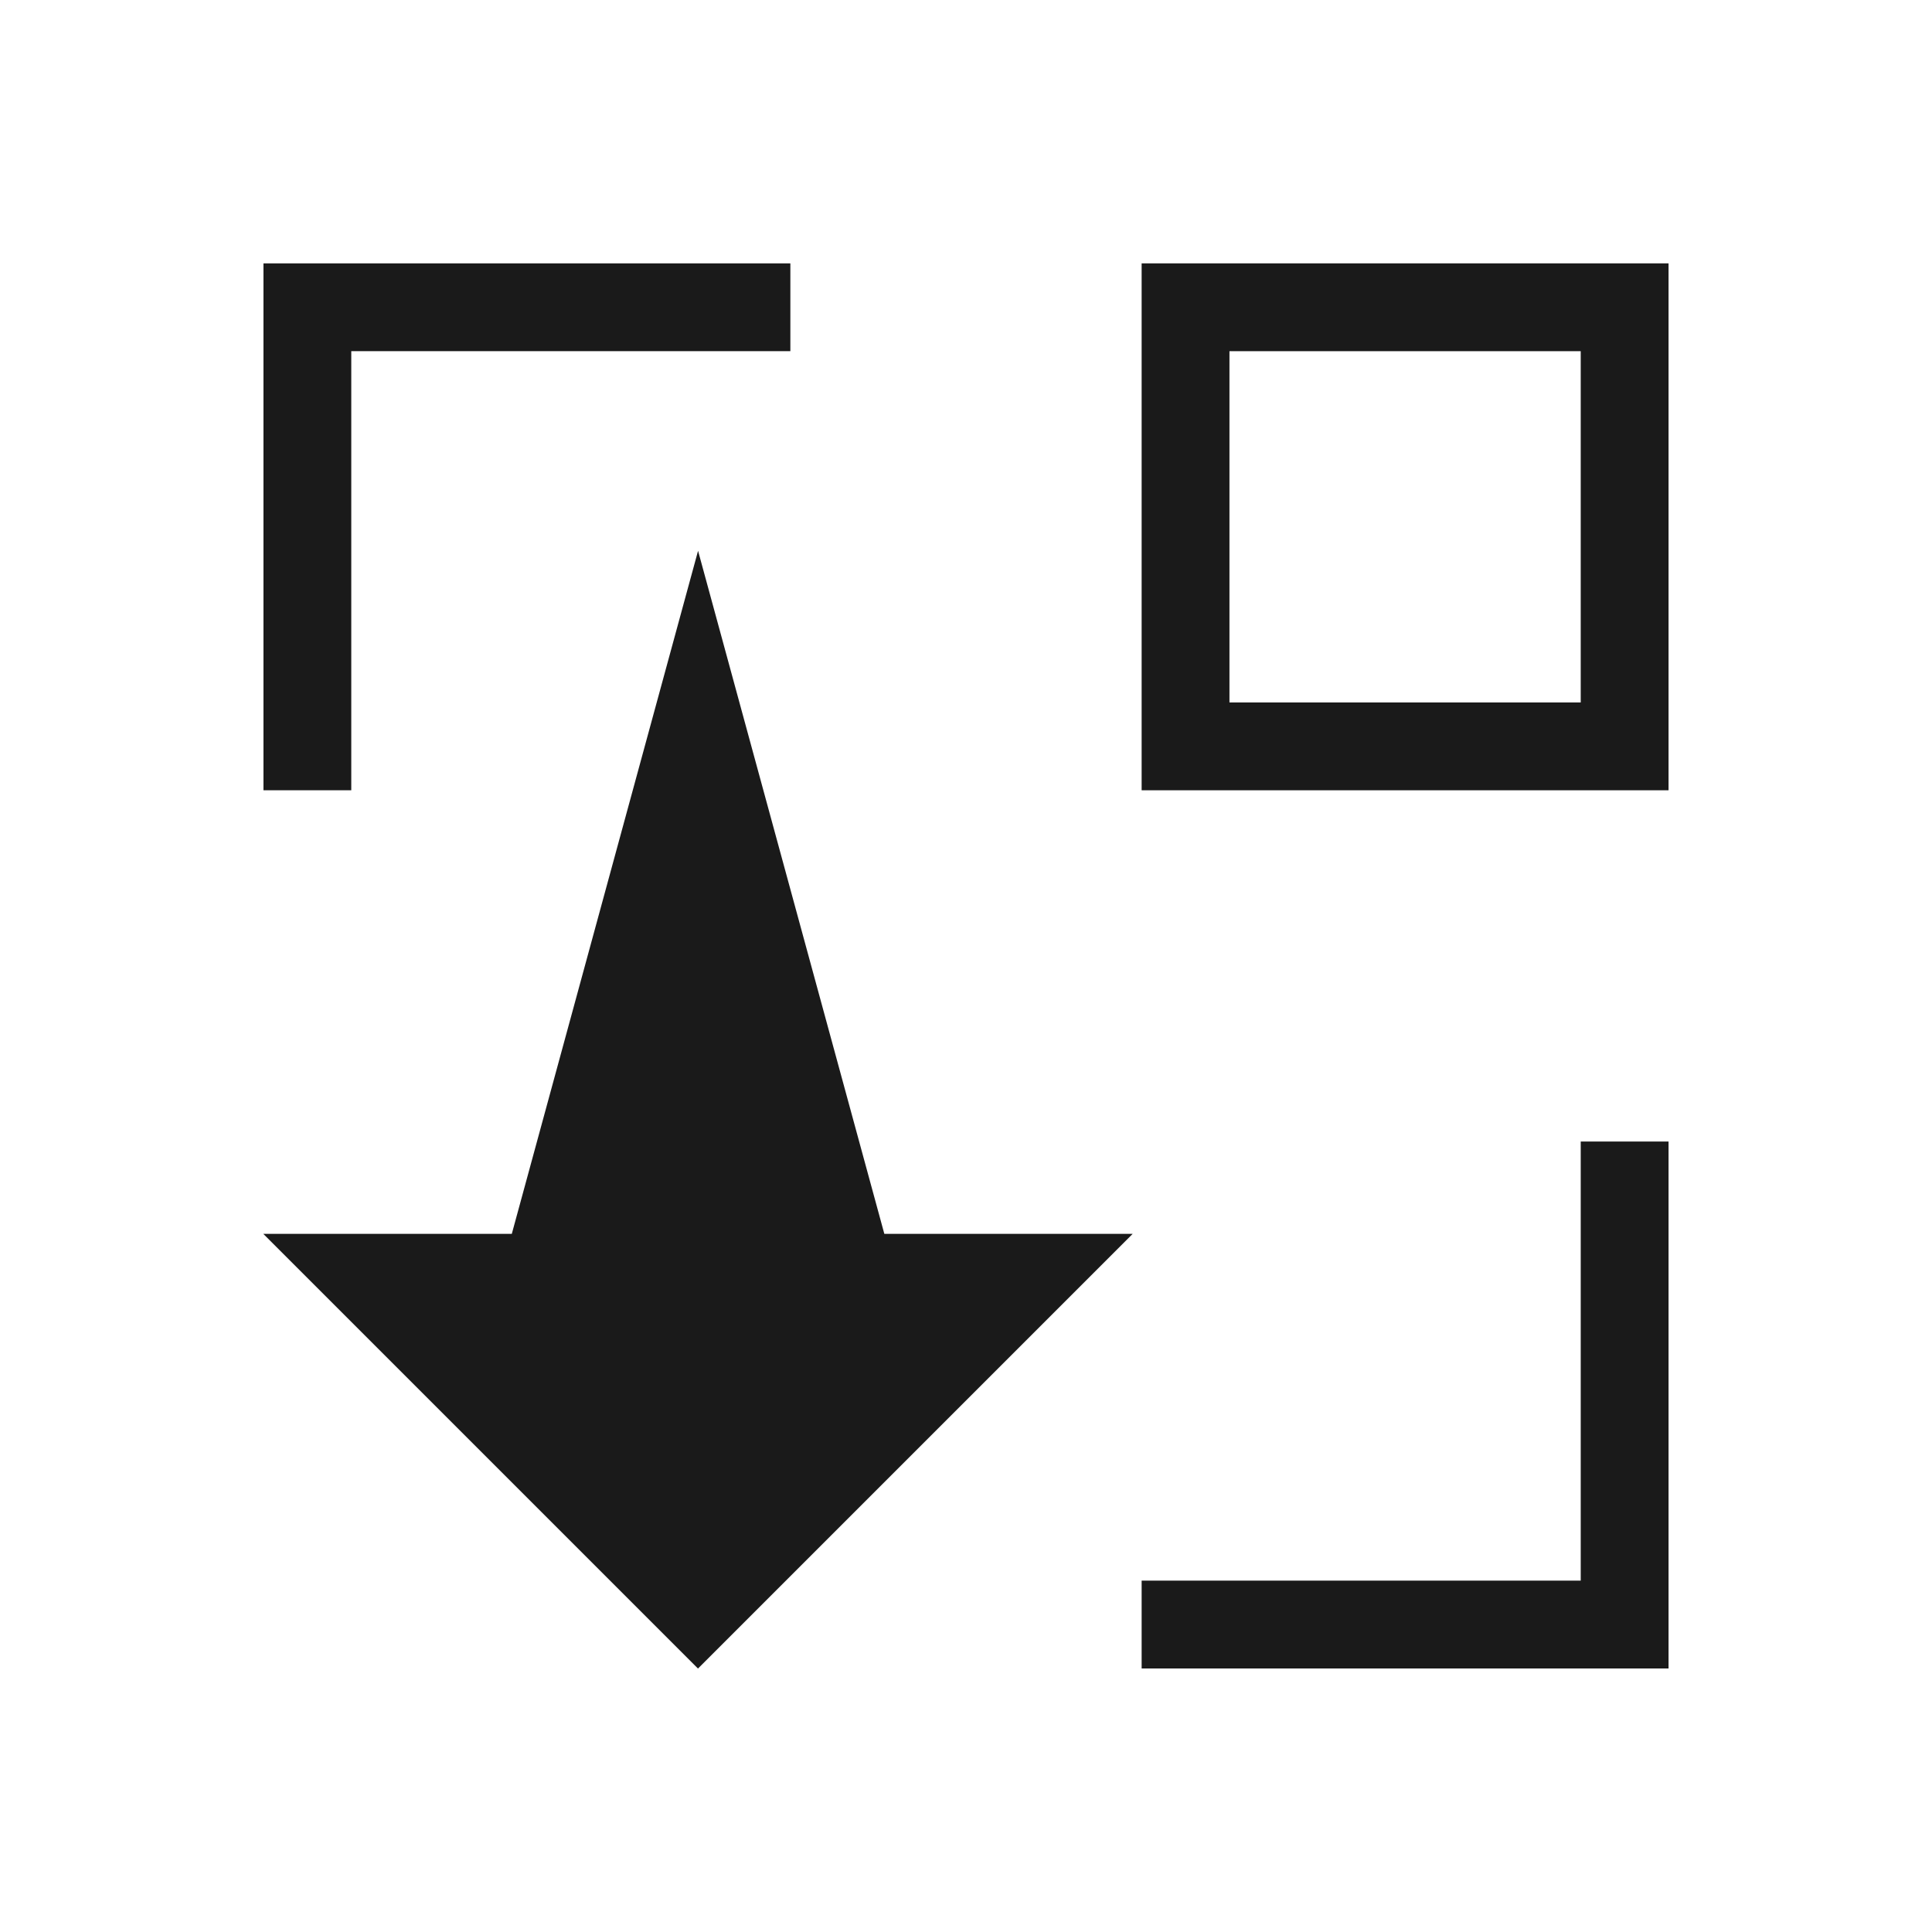 <?xml version="1.0" encoding="UTF-8" standalone="no"?>
<!-- Created with Inkscape (http://www.inkscape.org/) -->

<svg
   xmlns:dc="http://purl.org/dc/elements/1.1/"
   xmlns:cc="http://creativecommons.org/ns#"
   xmlns:rdf="http://www.w3.org/1999/02/22-rdf-syntax-ns#"
   xmlns:svg="http://www.w3.org/2000/svg"
   xmlns="http://www.w3.org/2000/svg"
   xmlns:sodipodi="http://sodipodi.sourceforge.net/DTD/sodipodi-0.dtd"
   xmlns:inkscape="http://www.inkscape.org/namespaces/inkscape"
   width="22"
   height="22"
   id="svg4355"
   version="1.1"
   inkscape:version="0.48.5 r10040"
   sodipodi:docname="zoom-out-y.svg">
  <defs
     id="defs4357" />
  <sodipodi:namedview
     id="base"
     pagecolor="#ffffff"
     bordercolor="#ffffff"
     borderopacity="1.0"
     inkscape:pageopacity="0.0"
     inkscape:pageshadow="2"
     inkscape:zoom="23.414198"
     inkscape:cx="6.9125746"
     inkscape:cy="9.8642794"
     inkscape:document-units="px"
     inkscape:current-layer="layer1"
     showgrid="true"
     width="0px"
     height="0px"
     fit-margin-top="0"
     fit-margin-left="0"
     fit-margin-right="0"
     fit-margin-bottom="0"
     inkscape:window-width="933"
     inkscape:window-height="1053"
     inkscape:window-x="983"
     inkscape:window-y="0"
     inkscape:window-maximized="0"
     inkscape:showpageshadow="false">
    <inkscape:grid
       type="xygrid"
       id="grid4114" />
    <sodipodi:guide
       position="2,20"
       orientation="18,0"
       id="guide4120" />
    <sodipodi:guide
       position="2,2"
       orientation="0,18"
       id="guide4122" />
    <sodipodi:guide
       position="20,2"
       orientation="-18,0"
       id="guide4124" />
    <sodipodi:guide
       position="20,20"
       orientation="0,-18"
       id="guide4126" />
    <sodipodi:guide
       position="3,19"
       orientation="16,0"
       id="guide4128" />
    <sodipodi:guide
       position="3,3"
       orientation="0,16"
       id="guide4130" />
    <sodipodi:guide
       position="19,3"
       orientation="-16,0"
       id="guide4132" />
    <sodipodi:guide
       position="19,19"
       orientation="0,-16"
       id="guide4134" />
  </sodipodi:namedview>
  <g
     inkscape:label="Capa 1"
     inkscape:groupmode="layer"
     id="layer1"
     transform="translate(-544.571,-742.934)">
    <g
       id="g2995"
       transform="matrix(1,0,0,-1,0,1507.867)">
      <path
         inkscape:connector-curvature="0"
         id="rect4134-6-3"
         d="m 547.571,750.883 2.828,0 2.121,7.778 2.121,-7.778 2.828,0 -4.95,-4.95 -4.95,4.95 z"
         style="fill:#1a1a1a;fill-opacity:1;stroke:none" />
      <path
         id="rect3116"
         d="m 553.571,760.934 -1,0 -4,0 0,-4 0,-1 -1,0 0,6 6,0 0,-1 z"
         style="fill:#1a1a1a;fill-opacity:1;stroke:none"
         inkscape:connector-curvature="0" />
      <path
         id="rect3007"
         d="m 563.571,755.934 -1,0 -4,0 -1,0 0,1 0,5 1,0 4,0 1,0 0,-5 0,-1 z m -1,1 0,4 -4,0 0,-4 4,0 z"
         style="fill:#1a1a1a;fill-opacity:1;stroke:none"
         inkscape:connector-curvature="0" />
      <path
         id="rect3116-2"
         d="m 557.571,746.934 1,0 4,0 0,4 0,1 1,0 0,-6 -6,0 0,1 z"
         style="fill:#1a1a1a;fill-opacity:1;stroke:none"
         inkscape:connector-curvature="0" />
    </g>
  </g>
</svg>
